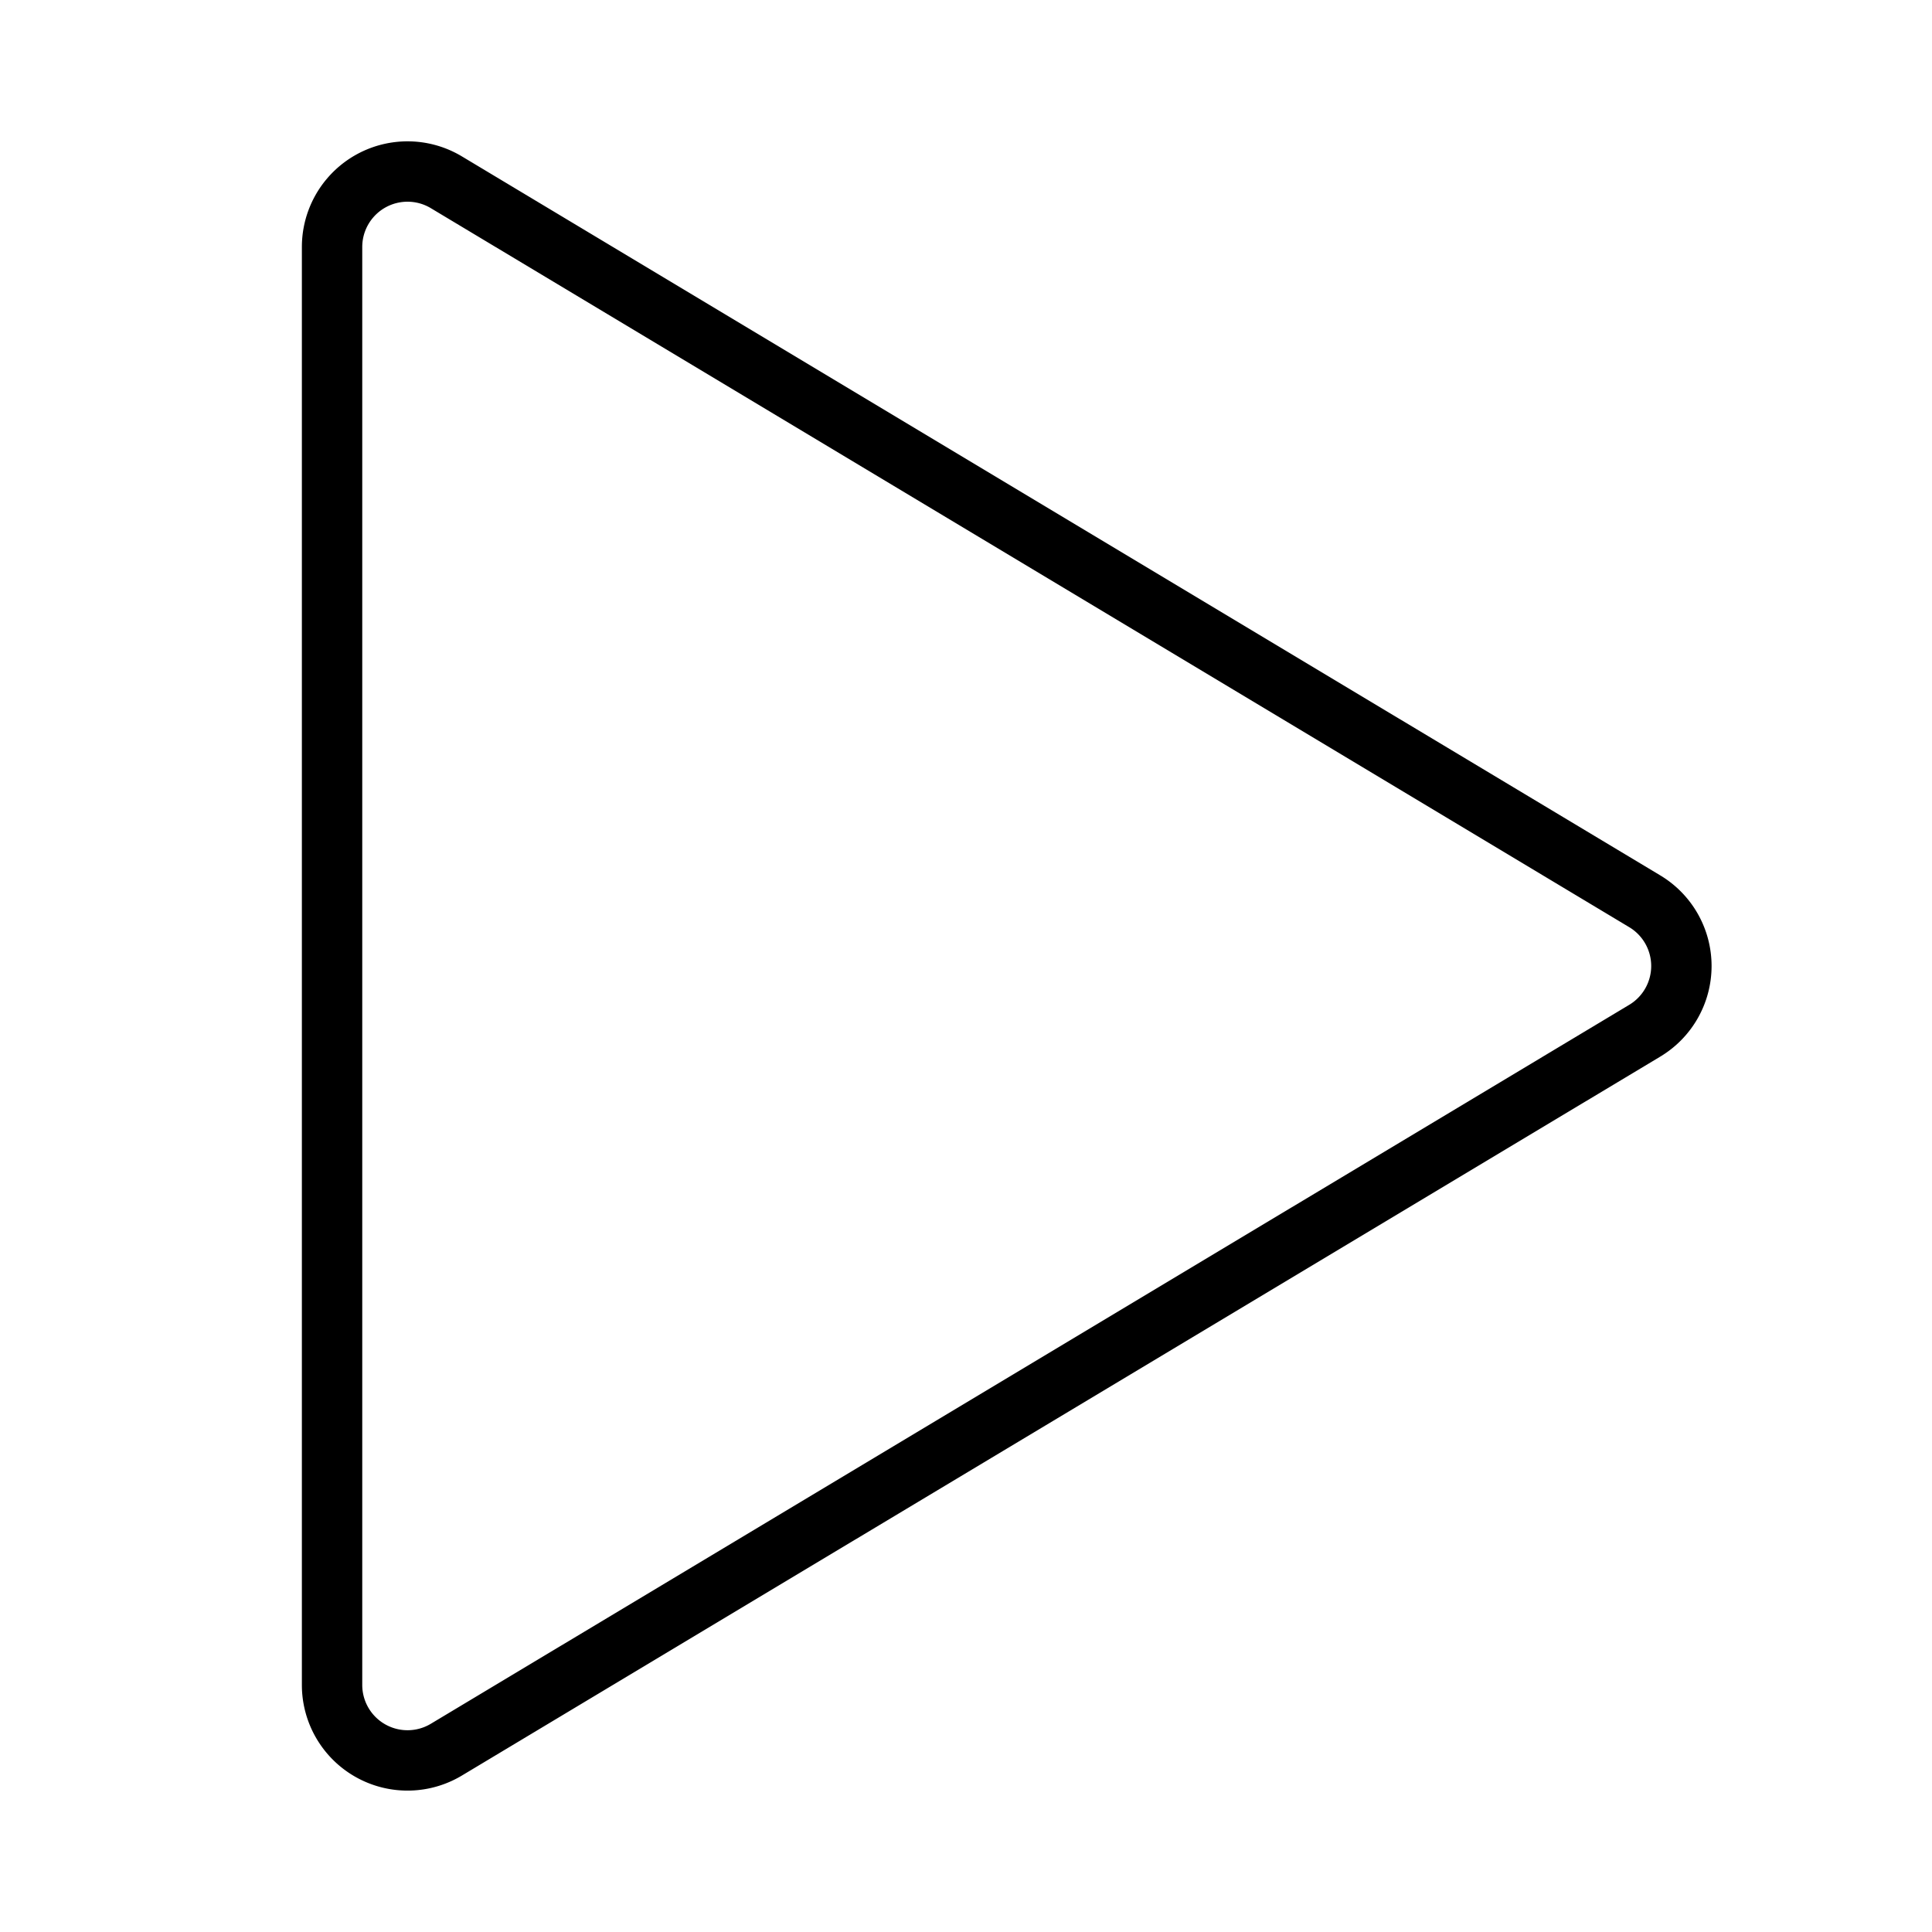 <svg xmlns="http://www.w3.org/2000/svg" fill="none" viewBox="0 0 32 32" width="1em" height="1em"><path stroke="currentColor" stroke-linecap="round" stroke-linejoin="round" d="M27.242 14.928a1.25 1.25 0 0 1 0 2.144L7.393 28.98A1.25 1.25 0 0 1 5.5 27.909V4.091a1.25 1.25 0 0 1 1.893-1.072z"/></svg>
